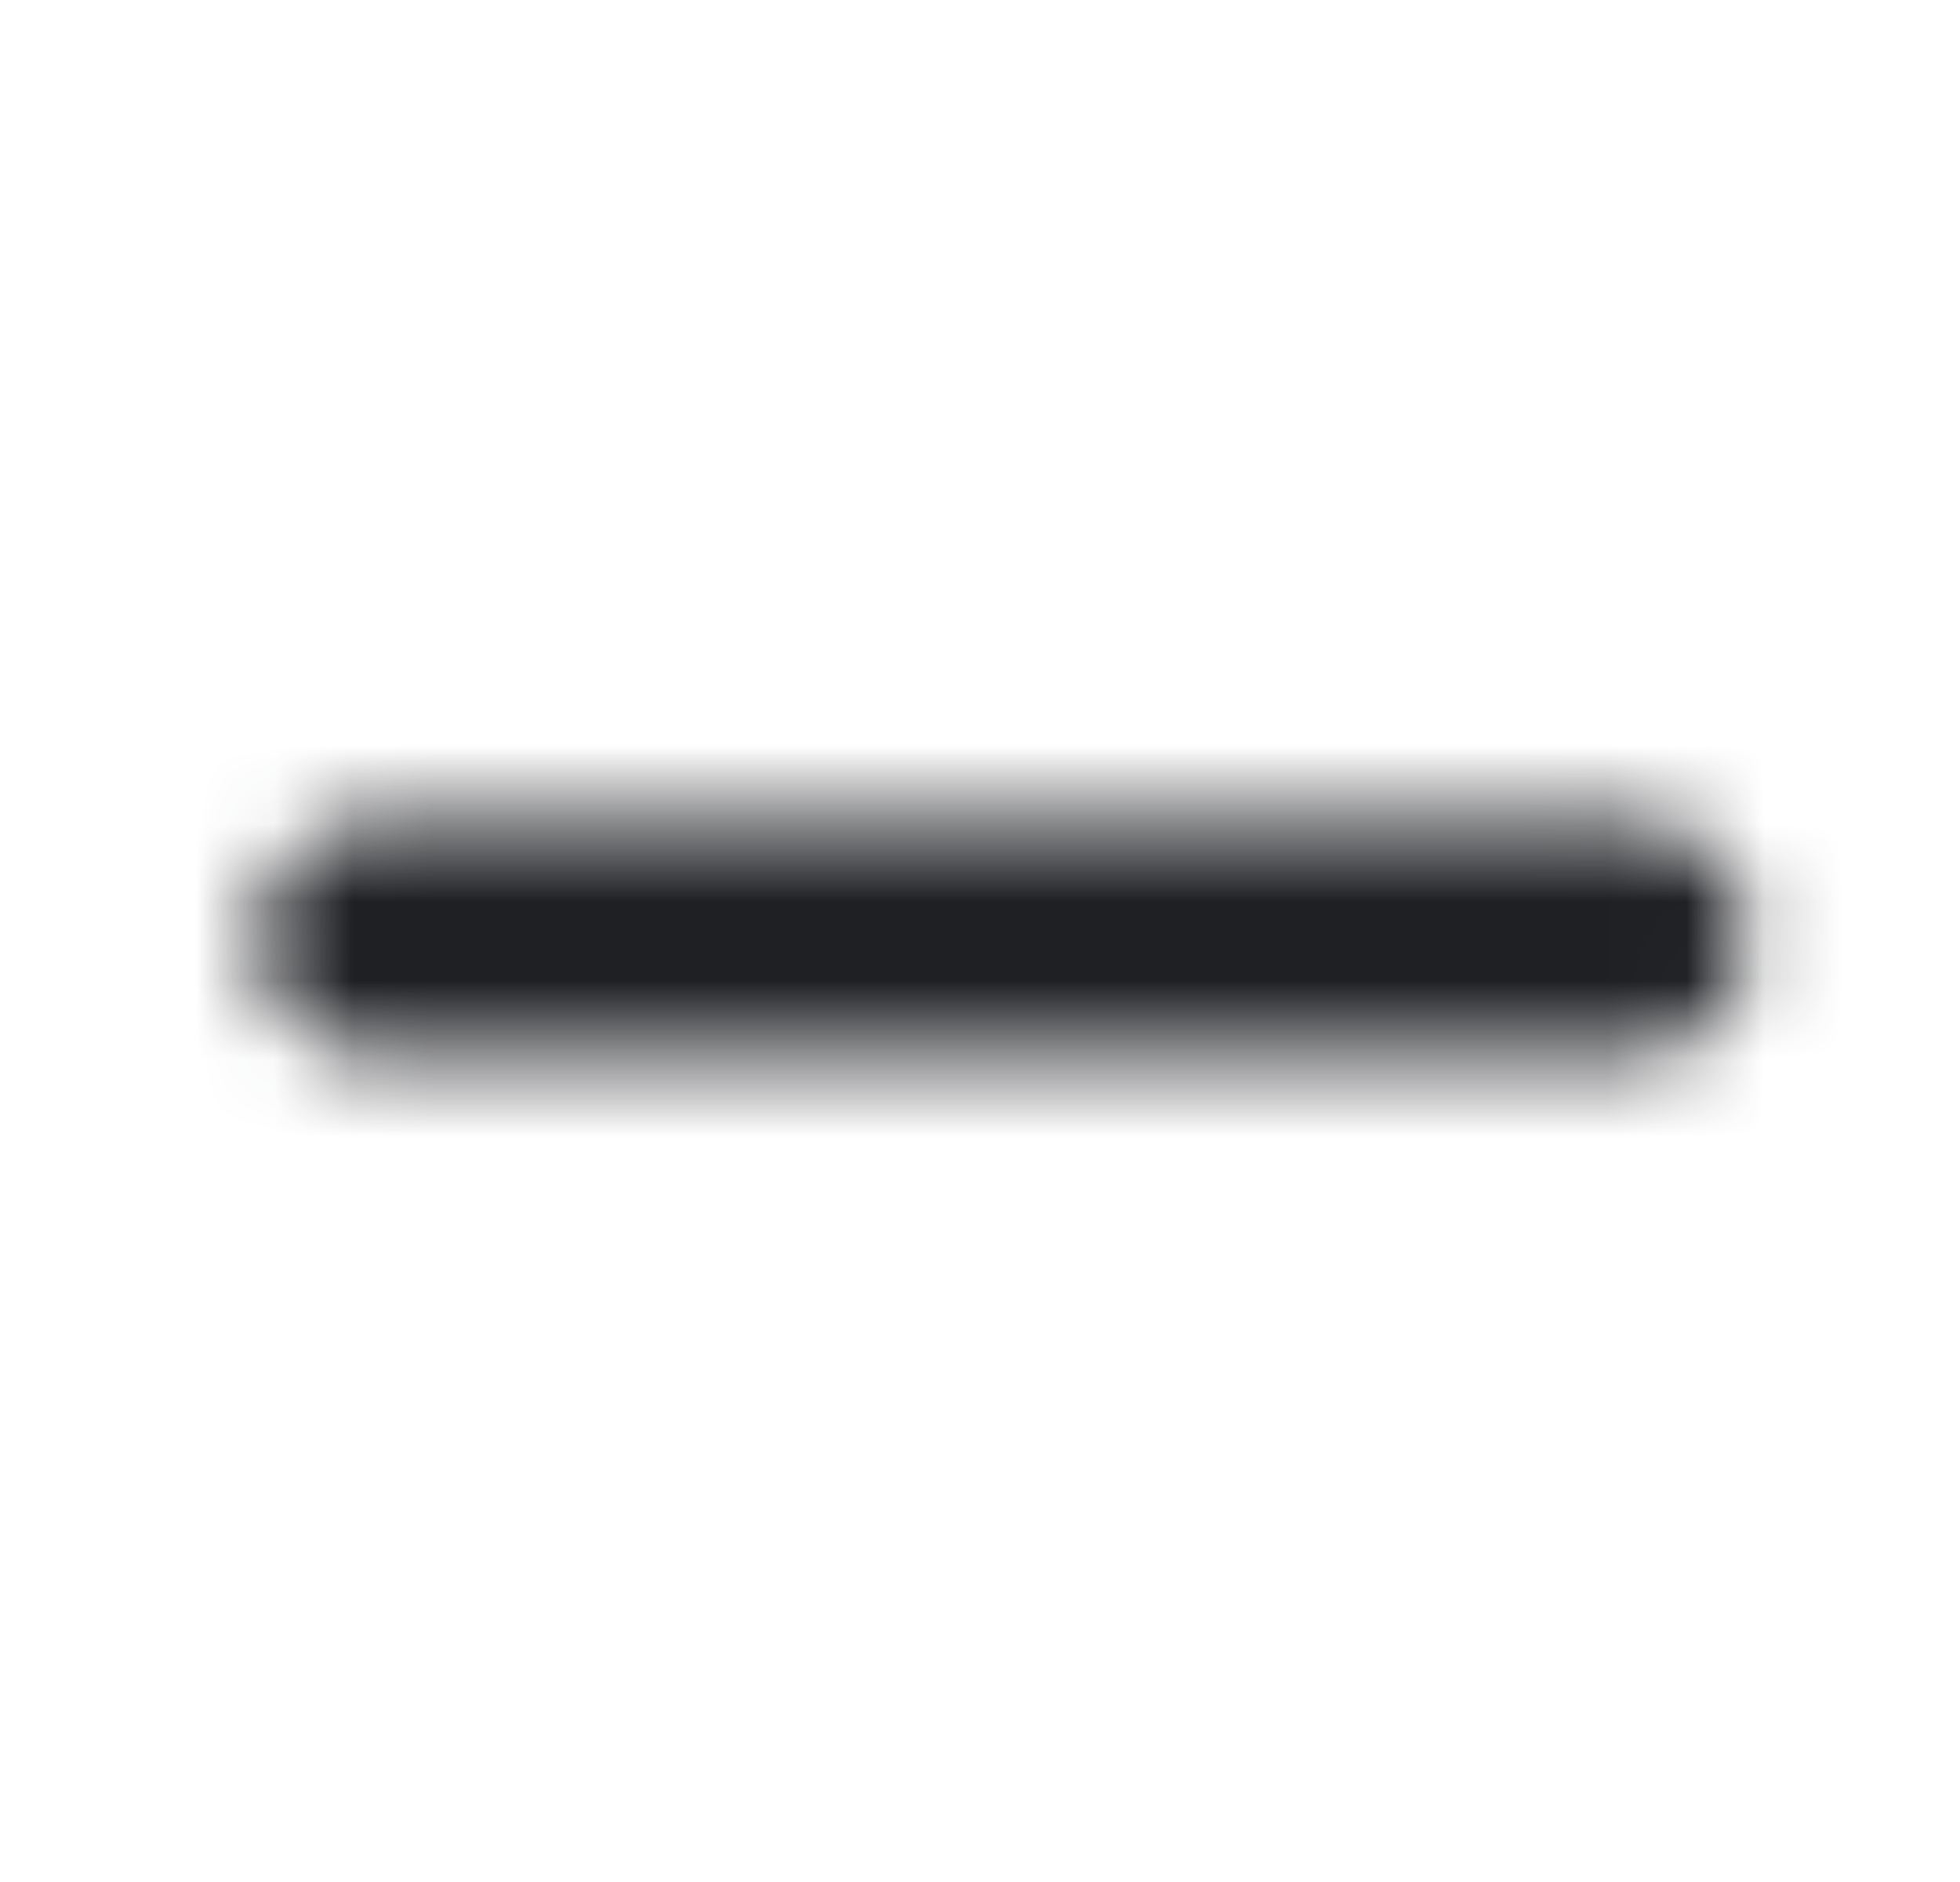 <svg width="25" height="24" viewBox="0 0 25 24" fill="none" xmlns="http://www.w3.org/2000/svg">
<mask id="mask0_103_11449" style="mask-type:alpha" maskUnits="userSpaceOnUse" x="3" y="10" width="20" height="4">
<path fill-rule="evenodd" clip-rule="evenodd" d="M22.297 11.972C22.297 12.801 21.626 13.472 20.797 13.472H4.798C3.969 13.472 3.298 12.801 3.298 11.972C3.298 11.144 3.969 10.472 4.798 10.472L20.797 10.472C21.626 10.472 22.297 11.144 22.297 11.972Z" fill="#006FFD"/>
</mask>
<g mask="url(#mask0_103_11449)">
<rect x="0.798" y="0.001" width="24" height="24" fill="#1F2024"/>
</g>
</svg>
